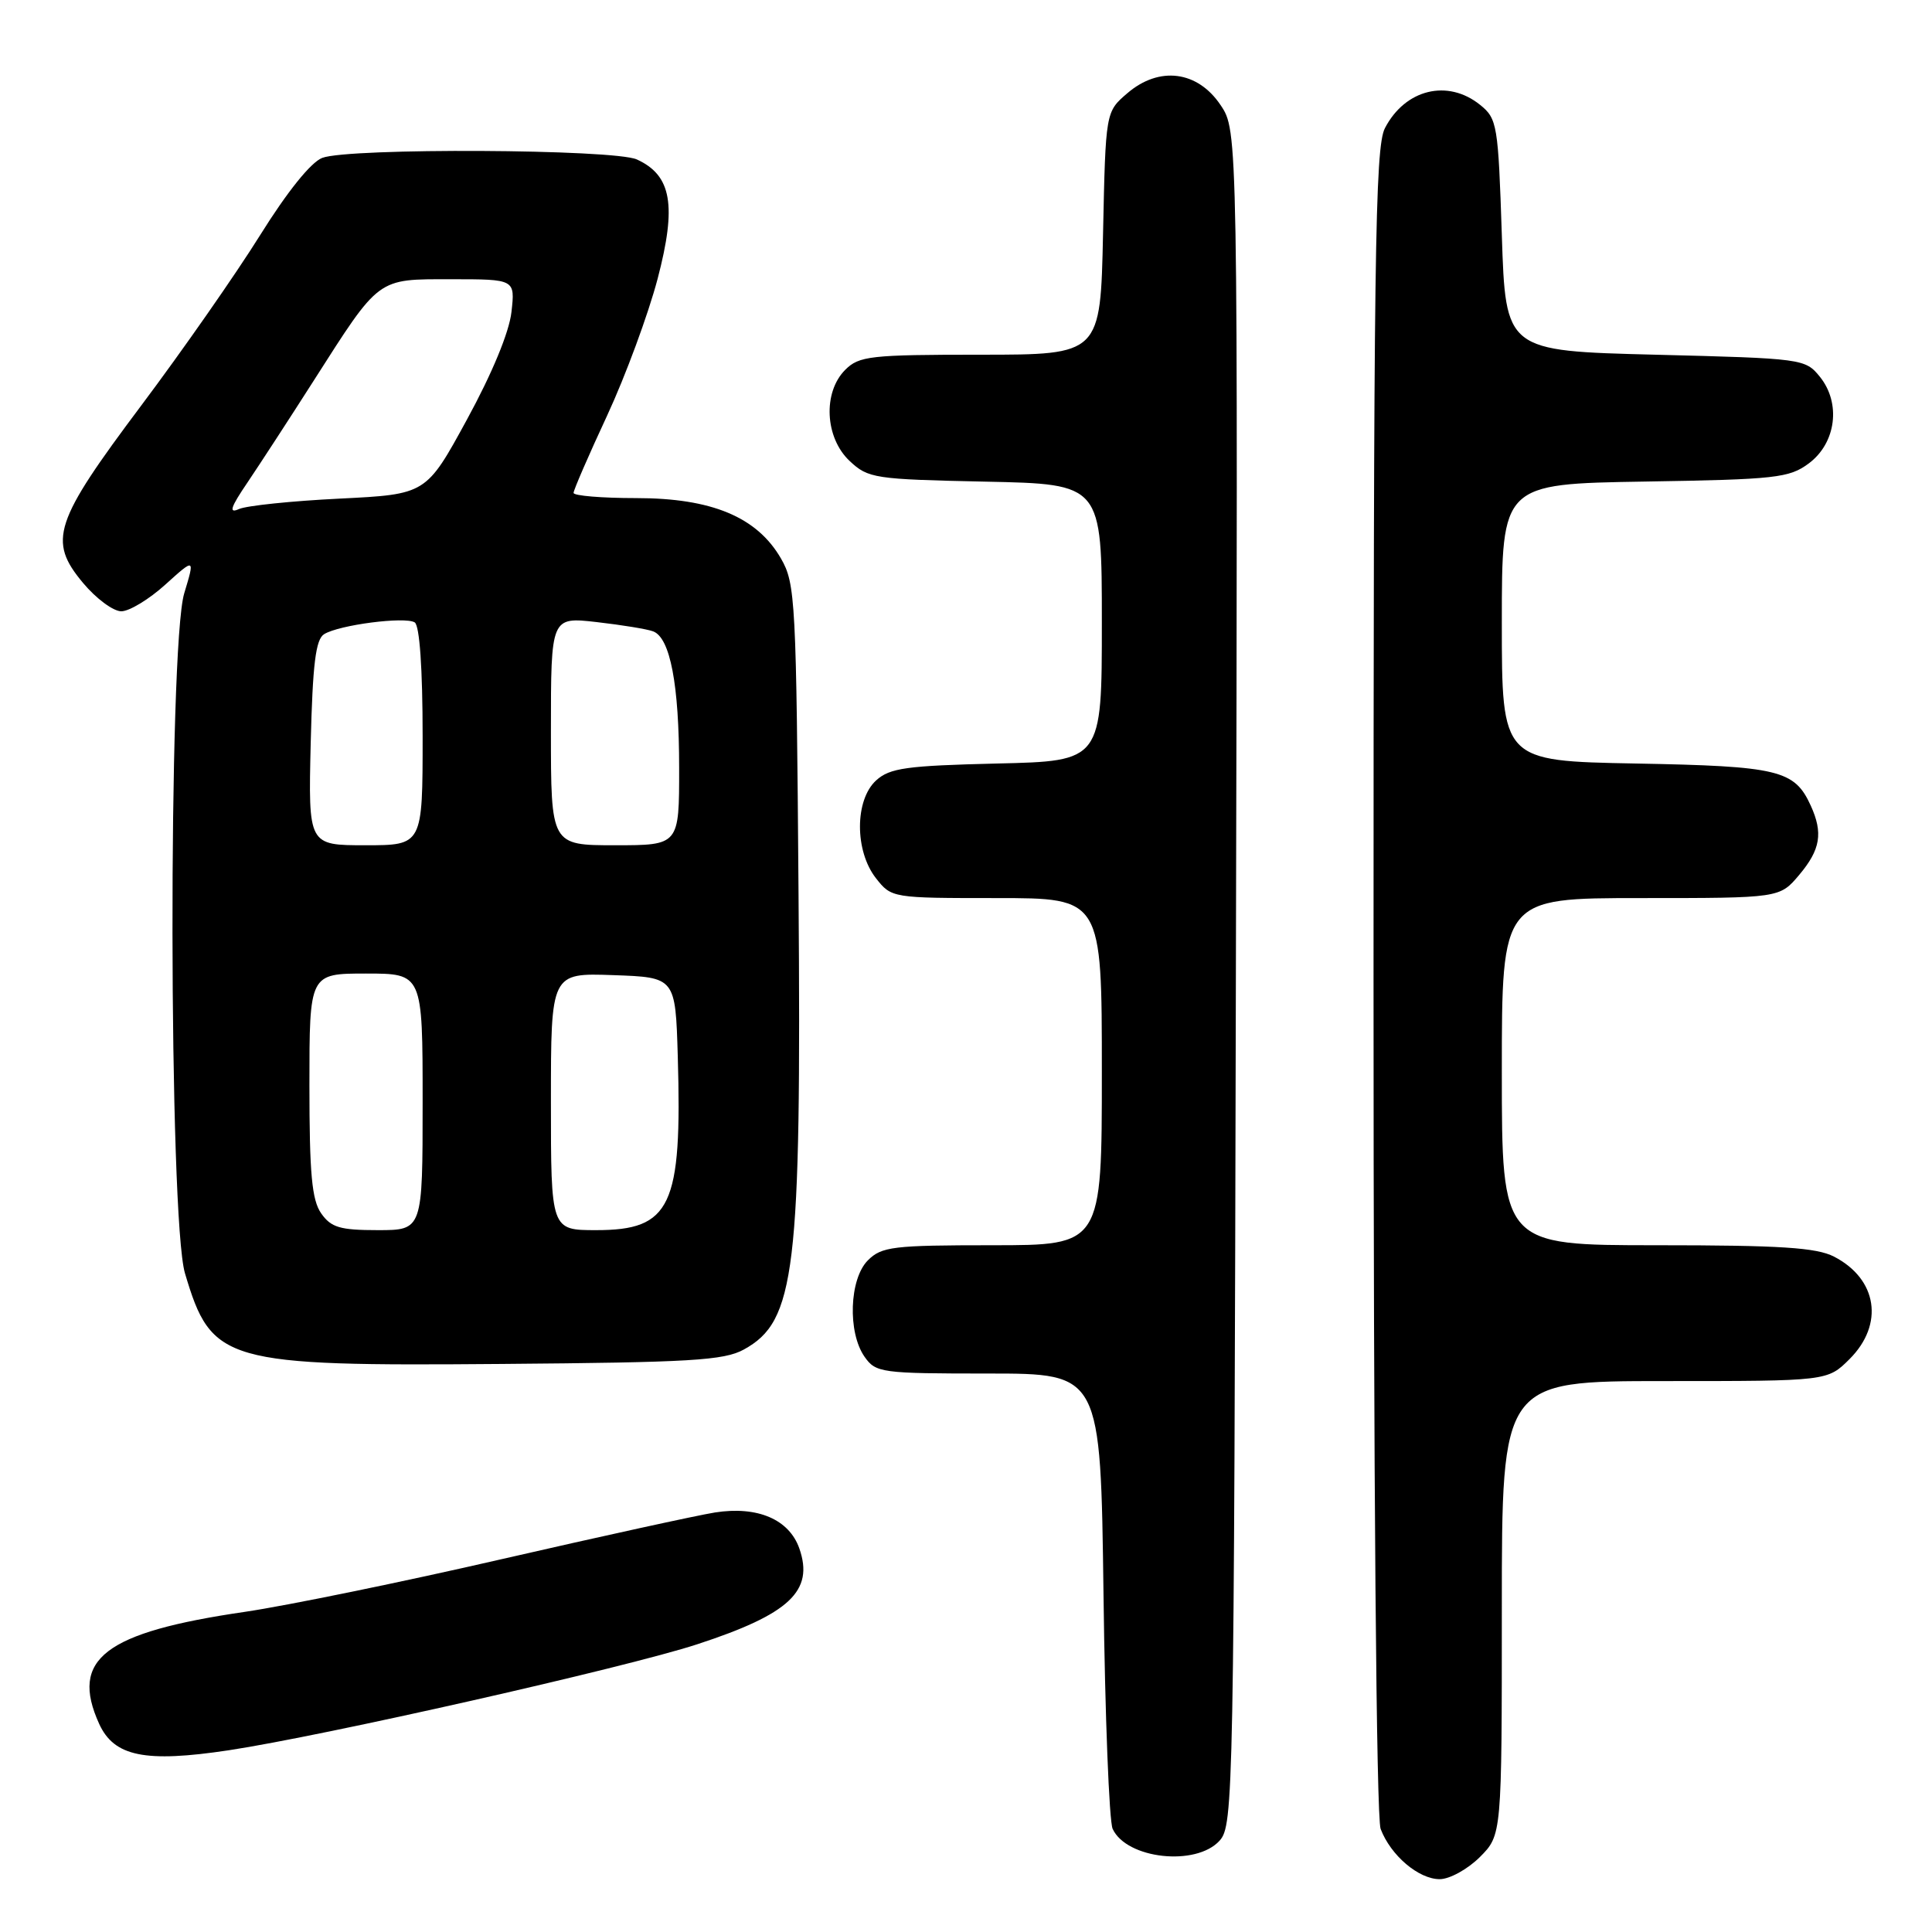 <?xml version="1.0" encoding="UTF-8" standalone="no"?>
<!DOCTYPE svg PUBLIC "-//W3C//DTD SVG 1.1//EN" "http://www.w3.org/Graphics/SVG/1.1/DTD/svg11.dtd" >
<svg xmlns="http://www.w3.org/2000/svg" xmlns:xlink="http://www.w3.org/1999/xlink" version="1.1" viewBox="0 0 256 256">
 <g >
 <path fill="currentColor"
d=" M 196.08 246.08 C 199.00 243.15 199.00 243.15 199.00 213.08 C 199.00 183.00 199.00 183.00 220.58 183.00 C 242.15 183.00 242.15 183.00 245.08 180.08 C 249.68 175.48 248.77 169.48 243.02 166.51 C 240.69 165.31 235.92 165.00 219.55 165.00 C 199.00 165.00 199.00 165.00 199.00 142.00 C 199.00 119.00 199.00 119.00 217.41 119.00 C 235.82 119.00 235.82 119.00 238.41 115.92 C 241.22 112.58 241.59 110.38 239.93 106.74 C 237.78 102.03 235.68 101.52 216.75 101.17 C 199.00 100.84 199.00 100.84 199.00 82.48 C 199.00 64.12 199.00 64.12 217.93 63.81 C 235.32 63.53 237.09 63.33 239.68 61.40 C 243.30 58.70 243.97 53.42 241.14 49.92 C 239.21 47.54 238.85 47.49 219.34 47.00 C 199.50 46.50 199.50 46.50 199.00 31.16 C 198.52 16.54 198.39 15.73 196.14 13.91 C 191.84 10.43 186.19 11.81 183.51 16.98 C 182.19 19.53 182.00 33.74 182.00 129.89 C 182.00 196.00 182.37 240.85 182.94 242.34 C 184.27 245.85 187.97 249.00 190.77 249.00 C 192.08 249.00 194.47 247.68 196.08 246.08 Z  M 161.60 243.90 C 163.44 241.86 163.51 238.32 163.76 129.56 C 164.03 17.33 164.03 17.33 161.73 13.92 C 158.68 9.37 153.59 8.73 149.37 12.36 C 146.50 14.82 146.50 14.82 146.16 30.91 C 145.82 47.00 145.82 47.00 129.91 47.00 C 115.33 47.00 113.83 47.17 112.00 49.00 C 109.01 51.99 109.30 58.00 112.58 61.08 C 115.04 63.39 115.85 63.51 130.58 63.82 C 146.00 64.14 146.00 64.14 146.00 82.49 C 146.00 100.85 146.00 100.85 132.10 101.17 C 120.12 101.46 117.91 101.76 116.10 103.40 C 113.25 105.99 113.23 112.75 116.07 116.37 C 118.13 118.99 118.22 119.00 132.07 119.00 C 146.00 119.00 146.00 119.00 146.00 142.00 C 146.00 165.00 146.00 165.00 131.50 165.00 C 118.33 165.00 116.82 165.18 115.00 167.00 C 112.54 169.46 112.29 176.54 114.56 179.78 C 116.05 181.90 116.75 182.00 130.98 182.00 C 145.84 182.00 145.84 182.00 146.22 211.25 C 146.42 227.34 146.97 241.33 147.43 242.33 C 149.27 246.33 158.48 247.34 161.60 243.90 Z  M 30.31 231.92 C 42.87 230.02 82.95 220.96 92.37 217.88 C 104.61 213.88 107.88 210.82 105.92 205.19 C 104.57 201.32 100.37 199.53 94.74 200.41 C 92.41 200.78 79.70 203.56 66.50 206.59 C 53.30 209.63 38.00 212.76 32.50 213.57 C 13.84 216.29 9.23 219.82 13.14 228.42 C 15.12 232.75 19.22 233.59 30.31 231.92 Z  M 98.56 178.82 C 105.40 175.07 106.19 168.52 105.81 118.48 C 105.52 79.47 105.40 77.33 103.48 74.00 C 100.30 68.50 94.30 66.00 84.29 66.00 C 79.73 66.00 76.00 65.69 76.00 65.31 C 76.00 64.94 78.00 60.32 80.45 55.06 C 82.89 49.80 85.90 41.64 87.14 36.93 C 89.69 27.21 88.99 23.23 84.39 21.13 C 81.36 19.75 46.25 19.57 42.70 20.92 C 41.20 21.49 38.06 25.40 34.46 31.17 C 31.26 36.30 24.20 46.42 18.77 53.66 C 7.12 69.19 6.32 71.64 11.01 77.25 C 12.73 79.31 15.01 81.00 16.07 81.00 C 17.13 81.00 19.76 79.41 21.91 77.46 C 25.83 73.92 25.83 73.92 24.41 78.62 C 22.28 85.71 22.36 161.49 24.51 168.72 C 28.03 180.57 29.65 181.03 66.50 180.73 C 91.45 180.53 95.93 180.27 98.56 178.82 Z  M 42.56 160.78 C 41.32 159.01 41.00 155.53 41.00 143.78 C 41.00 129.00 41.00 129.00 48.50 129.00 C 56.00 129.00 56.00 129.00 56.00 146.00 C 56.00 163.00 56.00 163.00 50.06 163.00 C 45.05 163.00 43.87 162.65 42.56 160.78 Z  M 73.00 145.96 C 73.00 128.92 73.00 128.92 81.25 129.21 C 89.50 129.50 89.50 129.50 89.81 140.00 C 90.39 159.87 88.91 163.00 79.00 163.00 C 73.00 163.00 73.00 163.00 73.00 145.96 Z  M 41.17 98.46 C 41.43 87.97 41.83 84.72 42.95 84.03 C 44.93 82.80 53.66 81.67 54.95 82.47 C 55.60 82.87 56.00 88.59 56.00 97.56 C 56.00 112.00 56.00 112.00 48.42 112.00 C 40.85 112.00 40.85 112.00 41.17 98.46 Z  M 73.00 96.87 C 73.00 81.74 73.00 81.74 79.07 82.43 C 82.40 82.81 85.77 83.36 86.55 83.66 C 88.81 84.52 89.99 90.73 89.99 101.75 C 90.00 112.00 90.00 112.00 81.50 112.00 C 73.00 112.00 73.00 112.00 73.00 96.87 Z  M 32.82 63.89 C 34.45 61.47 38.37 55.45 41.53 50.50 C 50.38 36.64 49.89 37.00 59.80 37.00 C 68.26 37.00 68.26 37.00 67.77 41.35 C 67.47 44.03 65.19 49.52 61.87 55.60 C 56.47 65.50 56.47 65.50 44.98 66.07 C 38.67 66.38 32.68 67.00 31.67 67.45 C 30.27 68.08 30.53 67.26 32.82 63.89 Z "/>
</g>
</svg>
